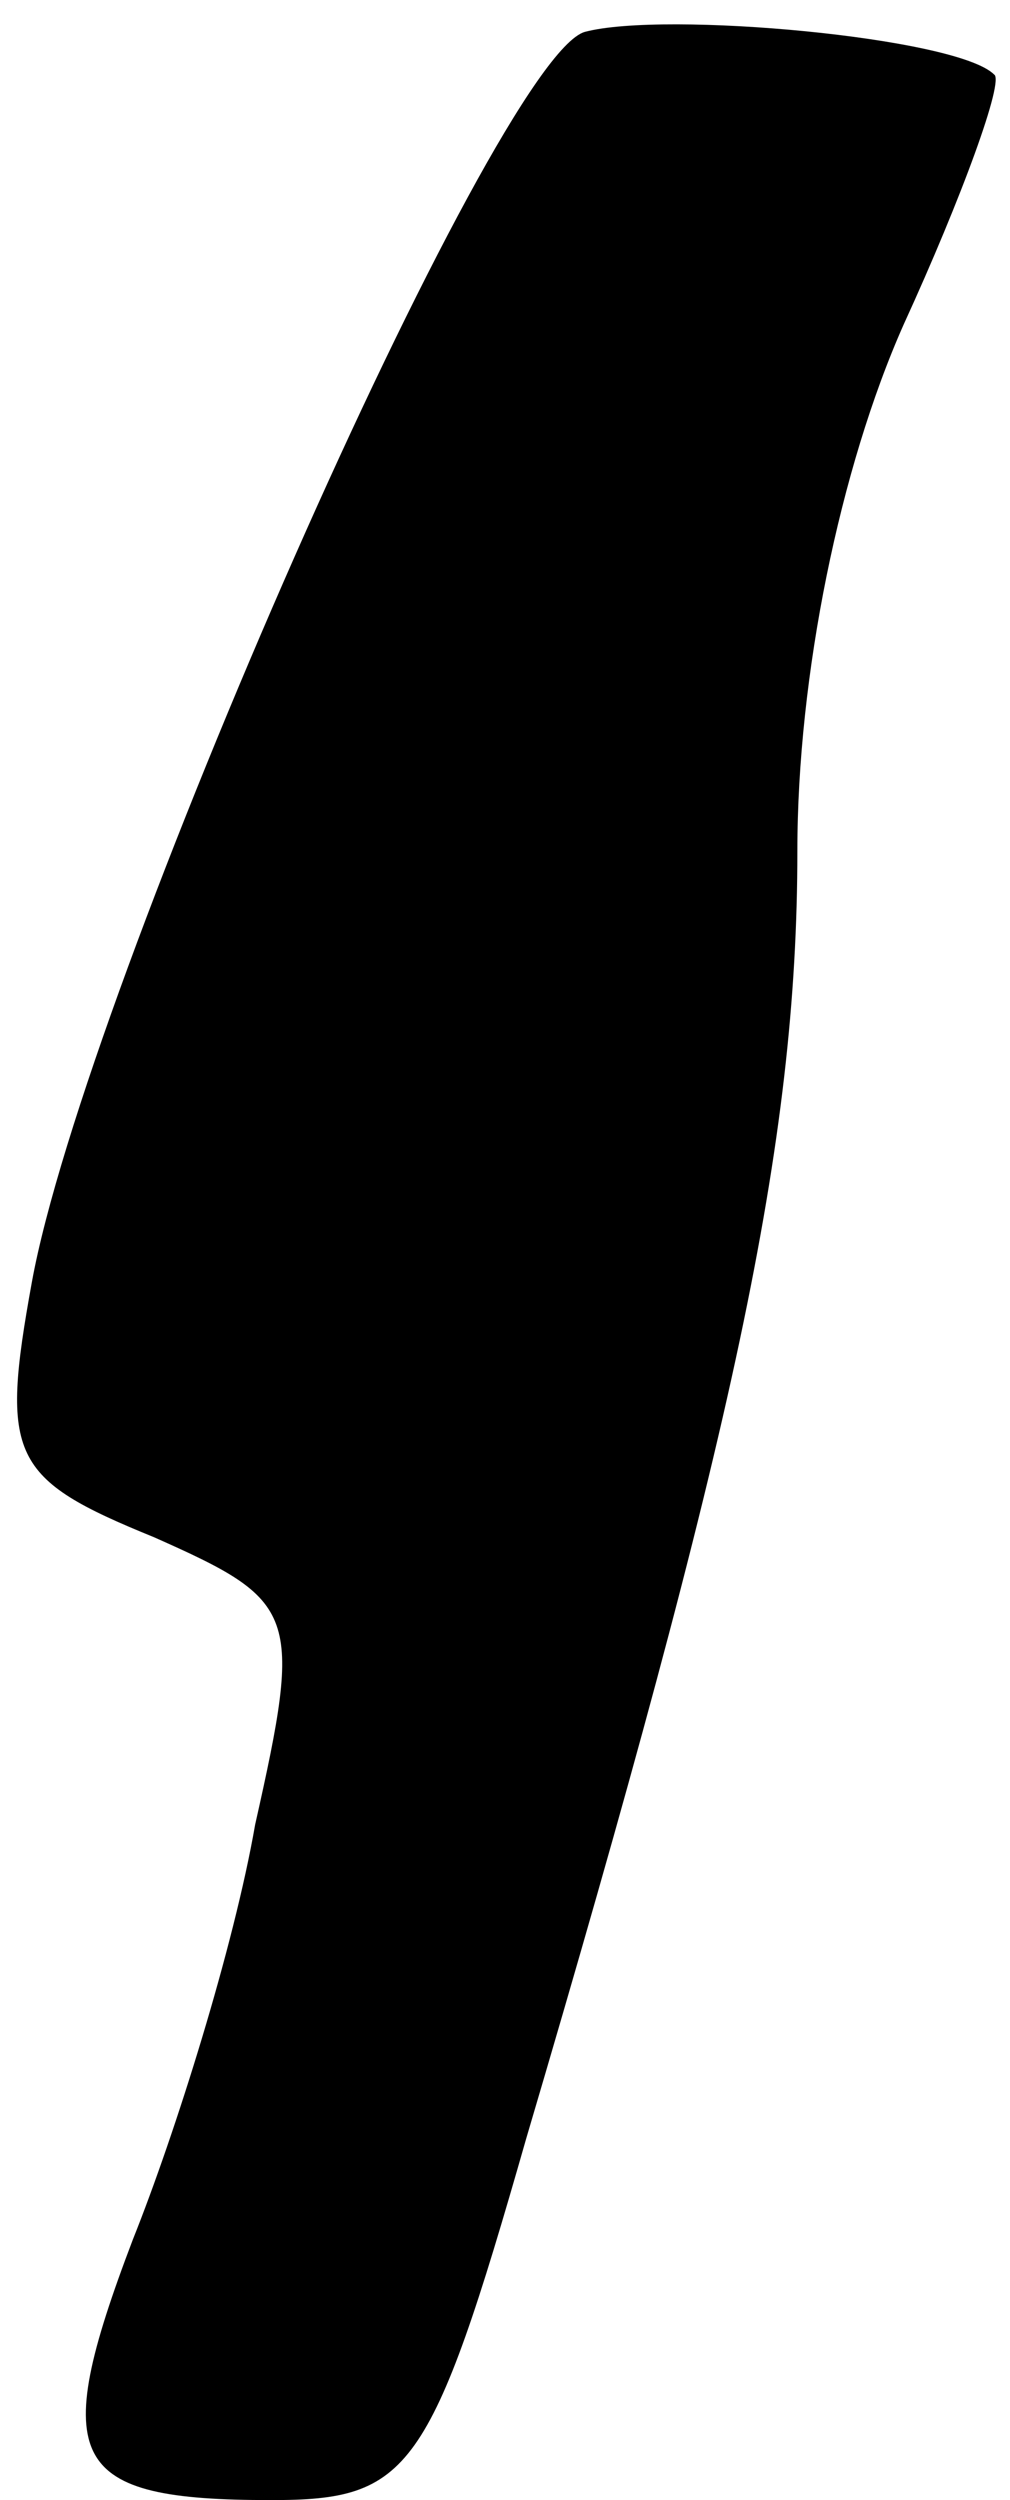 <?xml version="1.0" standalone="no"?>
<!DOCTYPE svg PUBLIC "-//W3C//DTD SVG 20010904//EN"
 "http://www.w3.org/TR/2001/REC-SVG-20010904/DTD/svg10.dtd">
<svg version="1.0" xmlns="http://www.w3.org/2000/svg"
 width="19pt" height="47pt" viewBox="0 0 19 47"
 preserveAspectRatio="xMidYMid meet">
<g transform="translate(0,47) scale(0.1,-0.1)"
fill="#000000" stroke="none">
<path fill="#000000" stroke="none" d="M110 464 c-17 -5 -94 -180 -104 -235
-6 -33 -4 -37 23 -48 27 -12 28 -14 19 -54 -4 -23 -15 -58 -23 -78 -16 -42
-12 -49 26 -49 26 0 30 5 48 68 39 132 51 187 51 242 0 33 8 72 20 99 11 24
19 46 17 47 -7 7 -62 12 -77 8z"/>
</g>
</svg>
